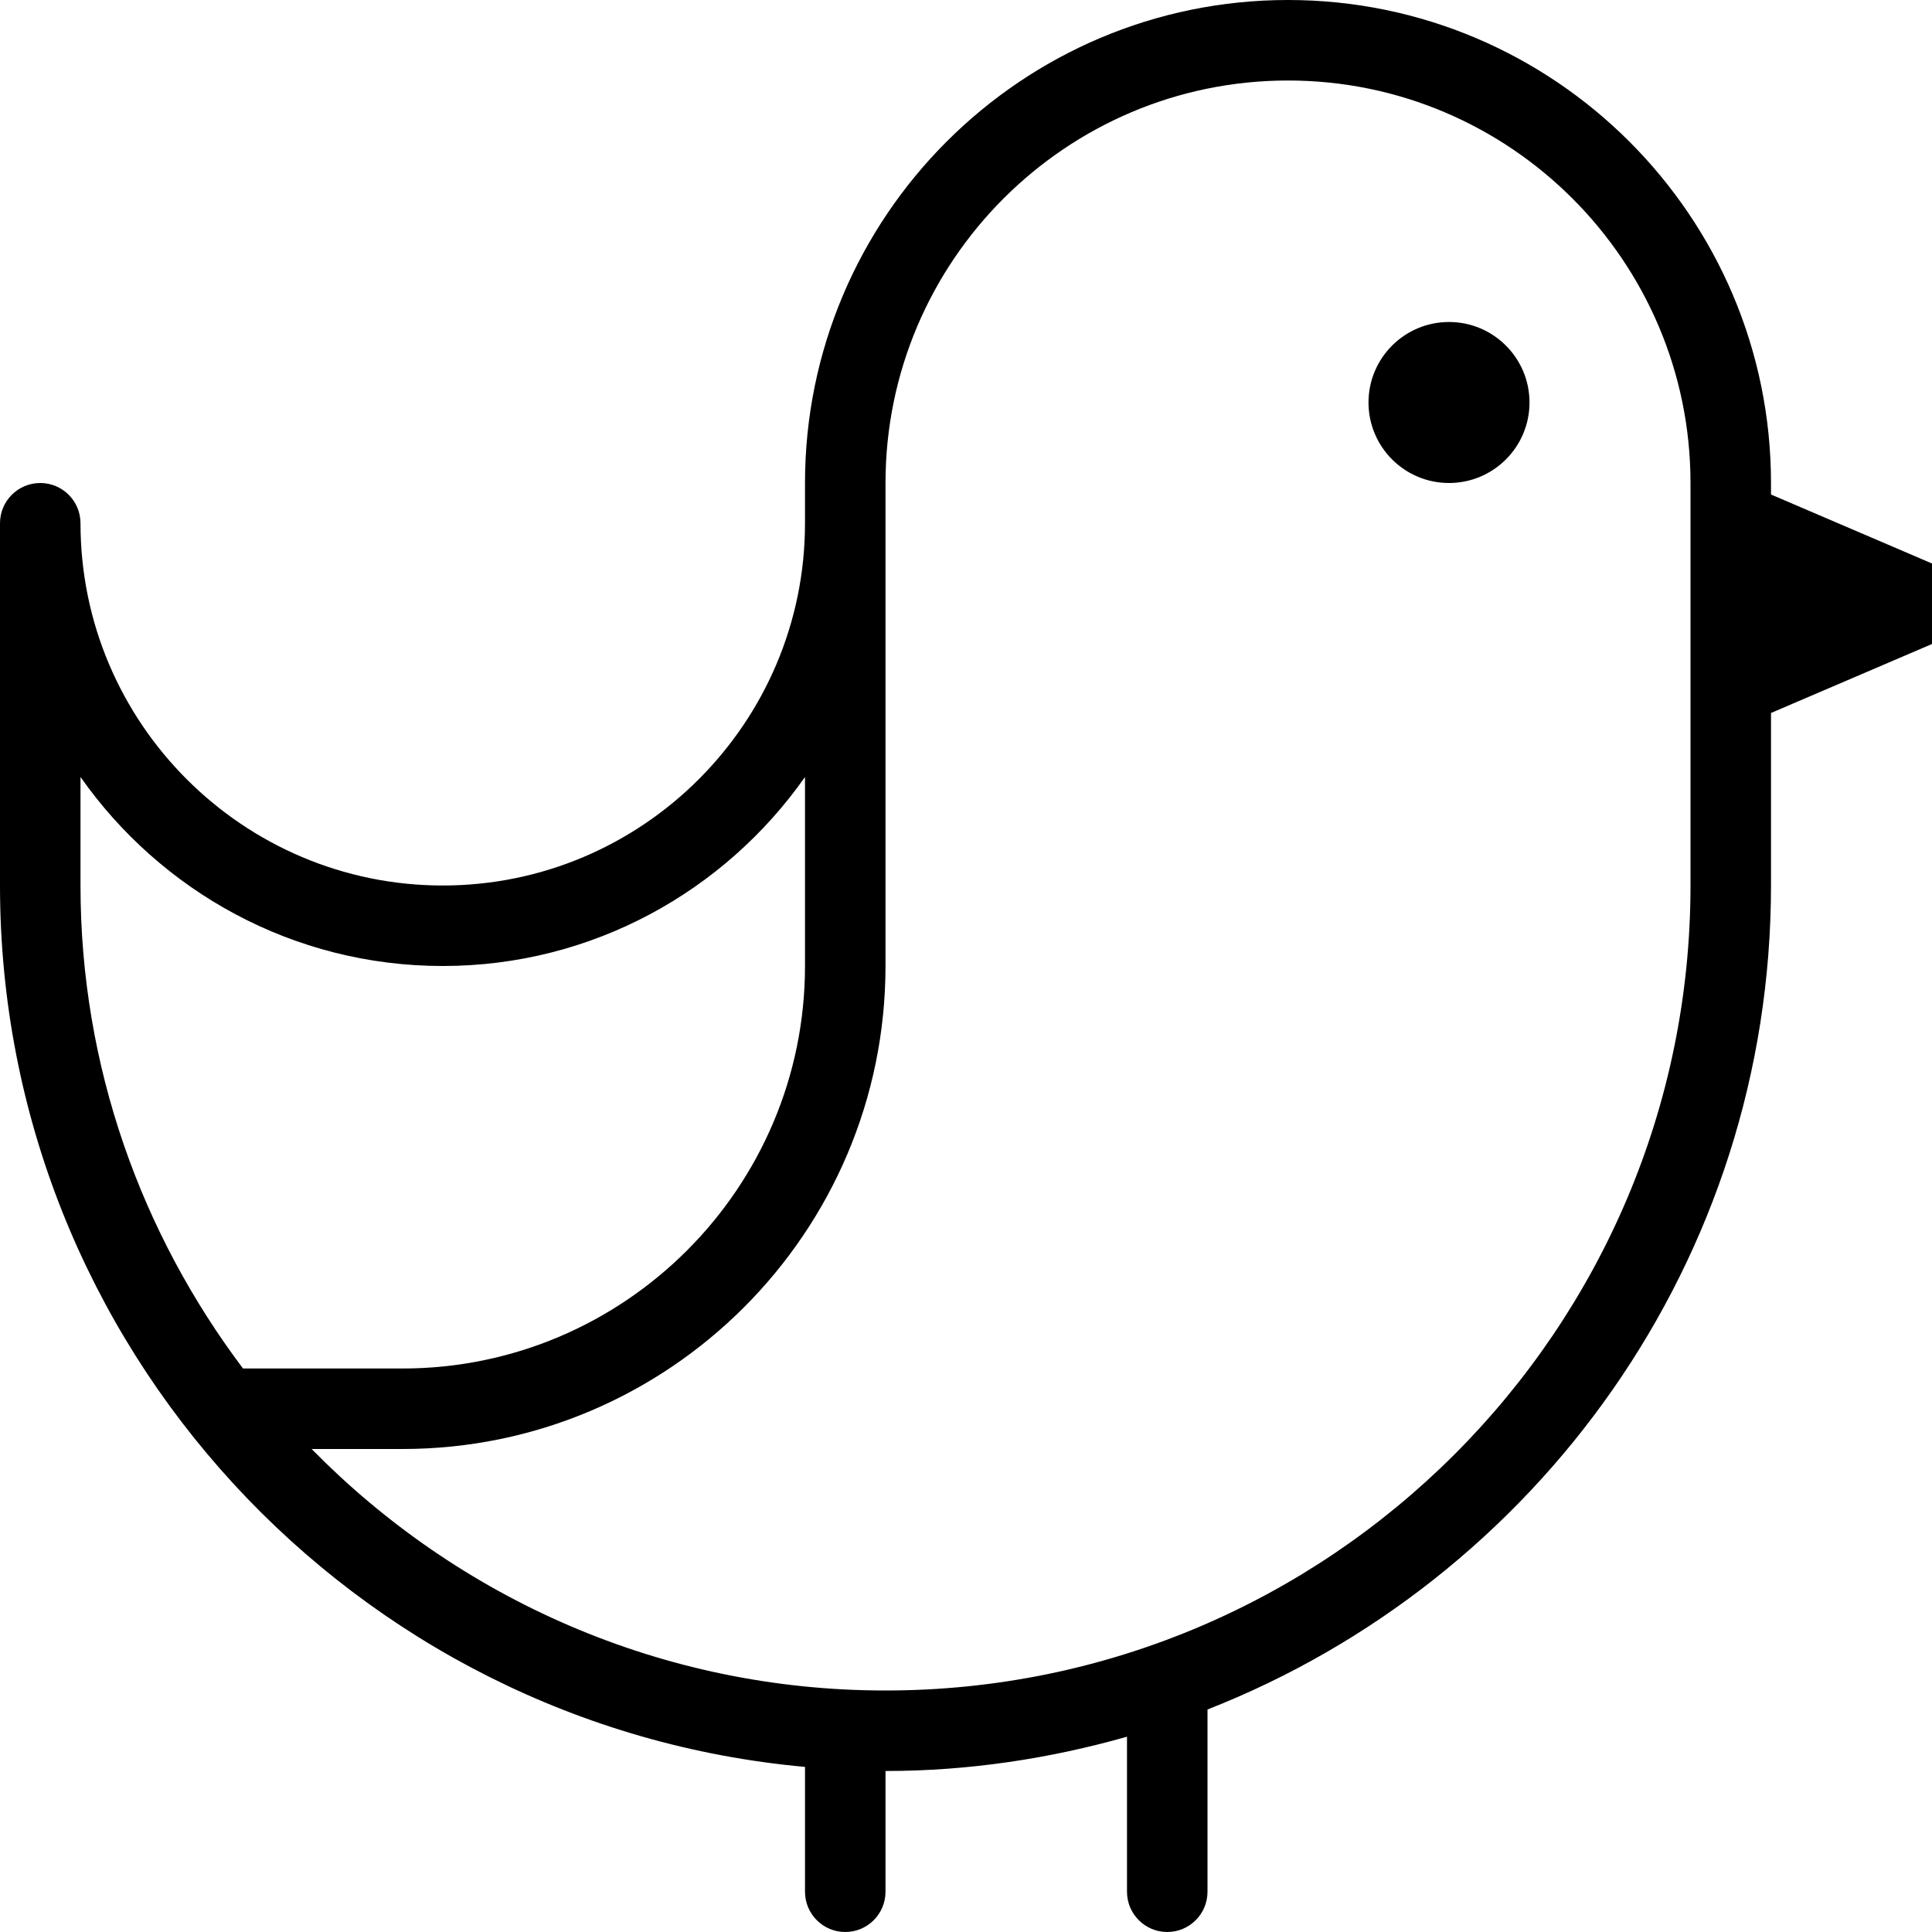 <?xml version="1.0" encoding="UTF-8"?>
<svg xmlns="http://www.w3.org/2000/svg" id="Layer_1" data-name="Layer 1" viewBox="0 0 24 24">
  <path d="m19,5c0,.552-.448,1-1,1s-1-.448-1-1,.448-1,1-1,1,.448,1,1Zm5,3l-2,.857v2.143c0,4.653-2.909,8.631-7,10.236v2.264c0,.276-.224.5-.5.5s-.5-.224-.5-.5v-1.926c-.955.271-1.959.426-3,.426v1.5c0,.276-.224.5-.5.5s-.5-.224-.5-.5v-1.551C4.402,21.442,0,16.728,0,11v-4.5c0-.276.224-.5.5-.5s.5.224.5.5c0,2.481,2.019,4.5,4.5,4.5s4.5-2.019,4.5-4.5v-.5c0-3.309,2.691-6,6-6s6,2.691,6,6v.143l2,.857v1ZM1,11c0,2.252.758,4.326,2.019,6h1.981c2.757,0,5-2.243,5-5v-2.348c-.996,1.417-2.64,2.348-4.5,2.348s-3.504-.93-4.5-2.348v1.348Zm20-5c0-2.757-2.243-5-5-5s-5,2.243-5,5v6c0,3.309-2.691,6-6,6h-1.129c1.816,1.849,4.339,3,7.129,3,5.514,0,10-4.486,10-10v-5Z"/>
</svg>
